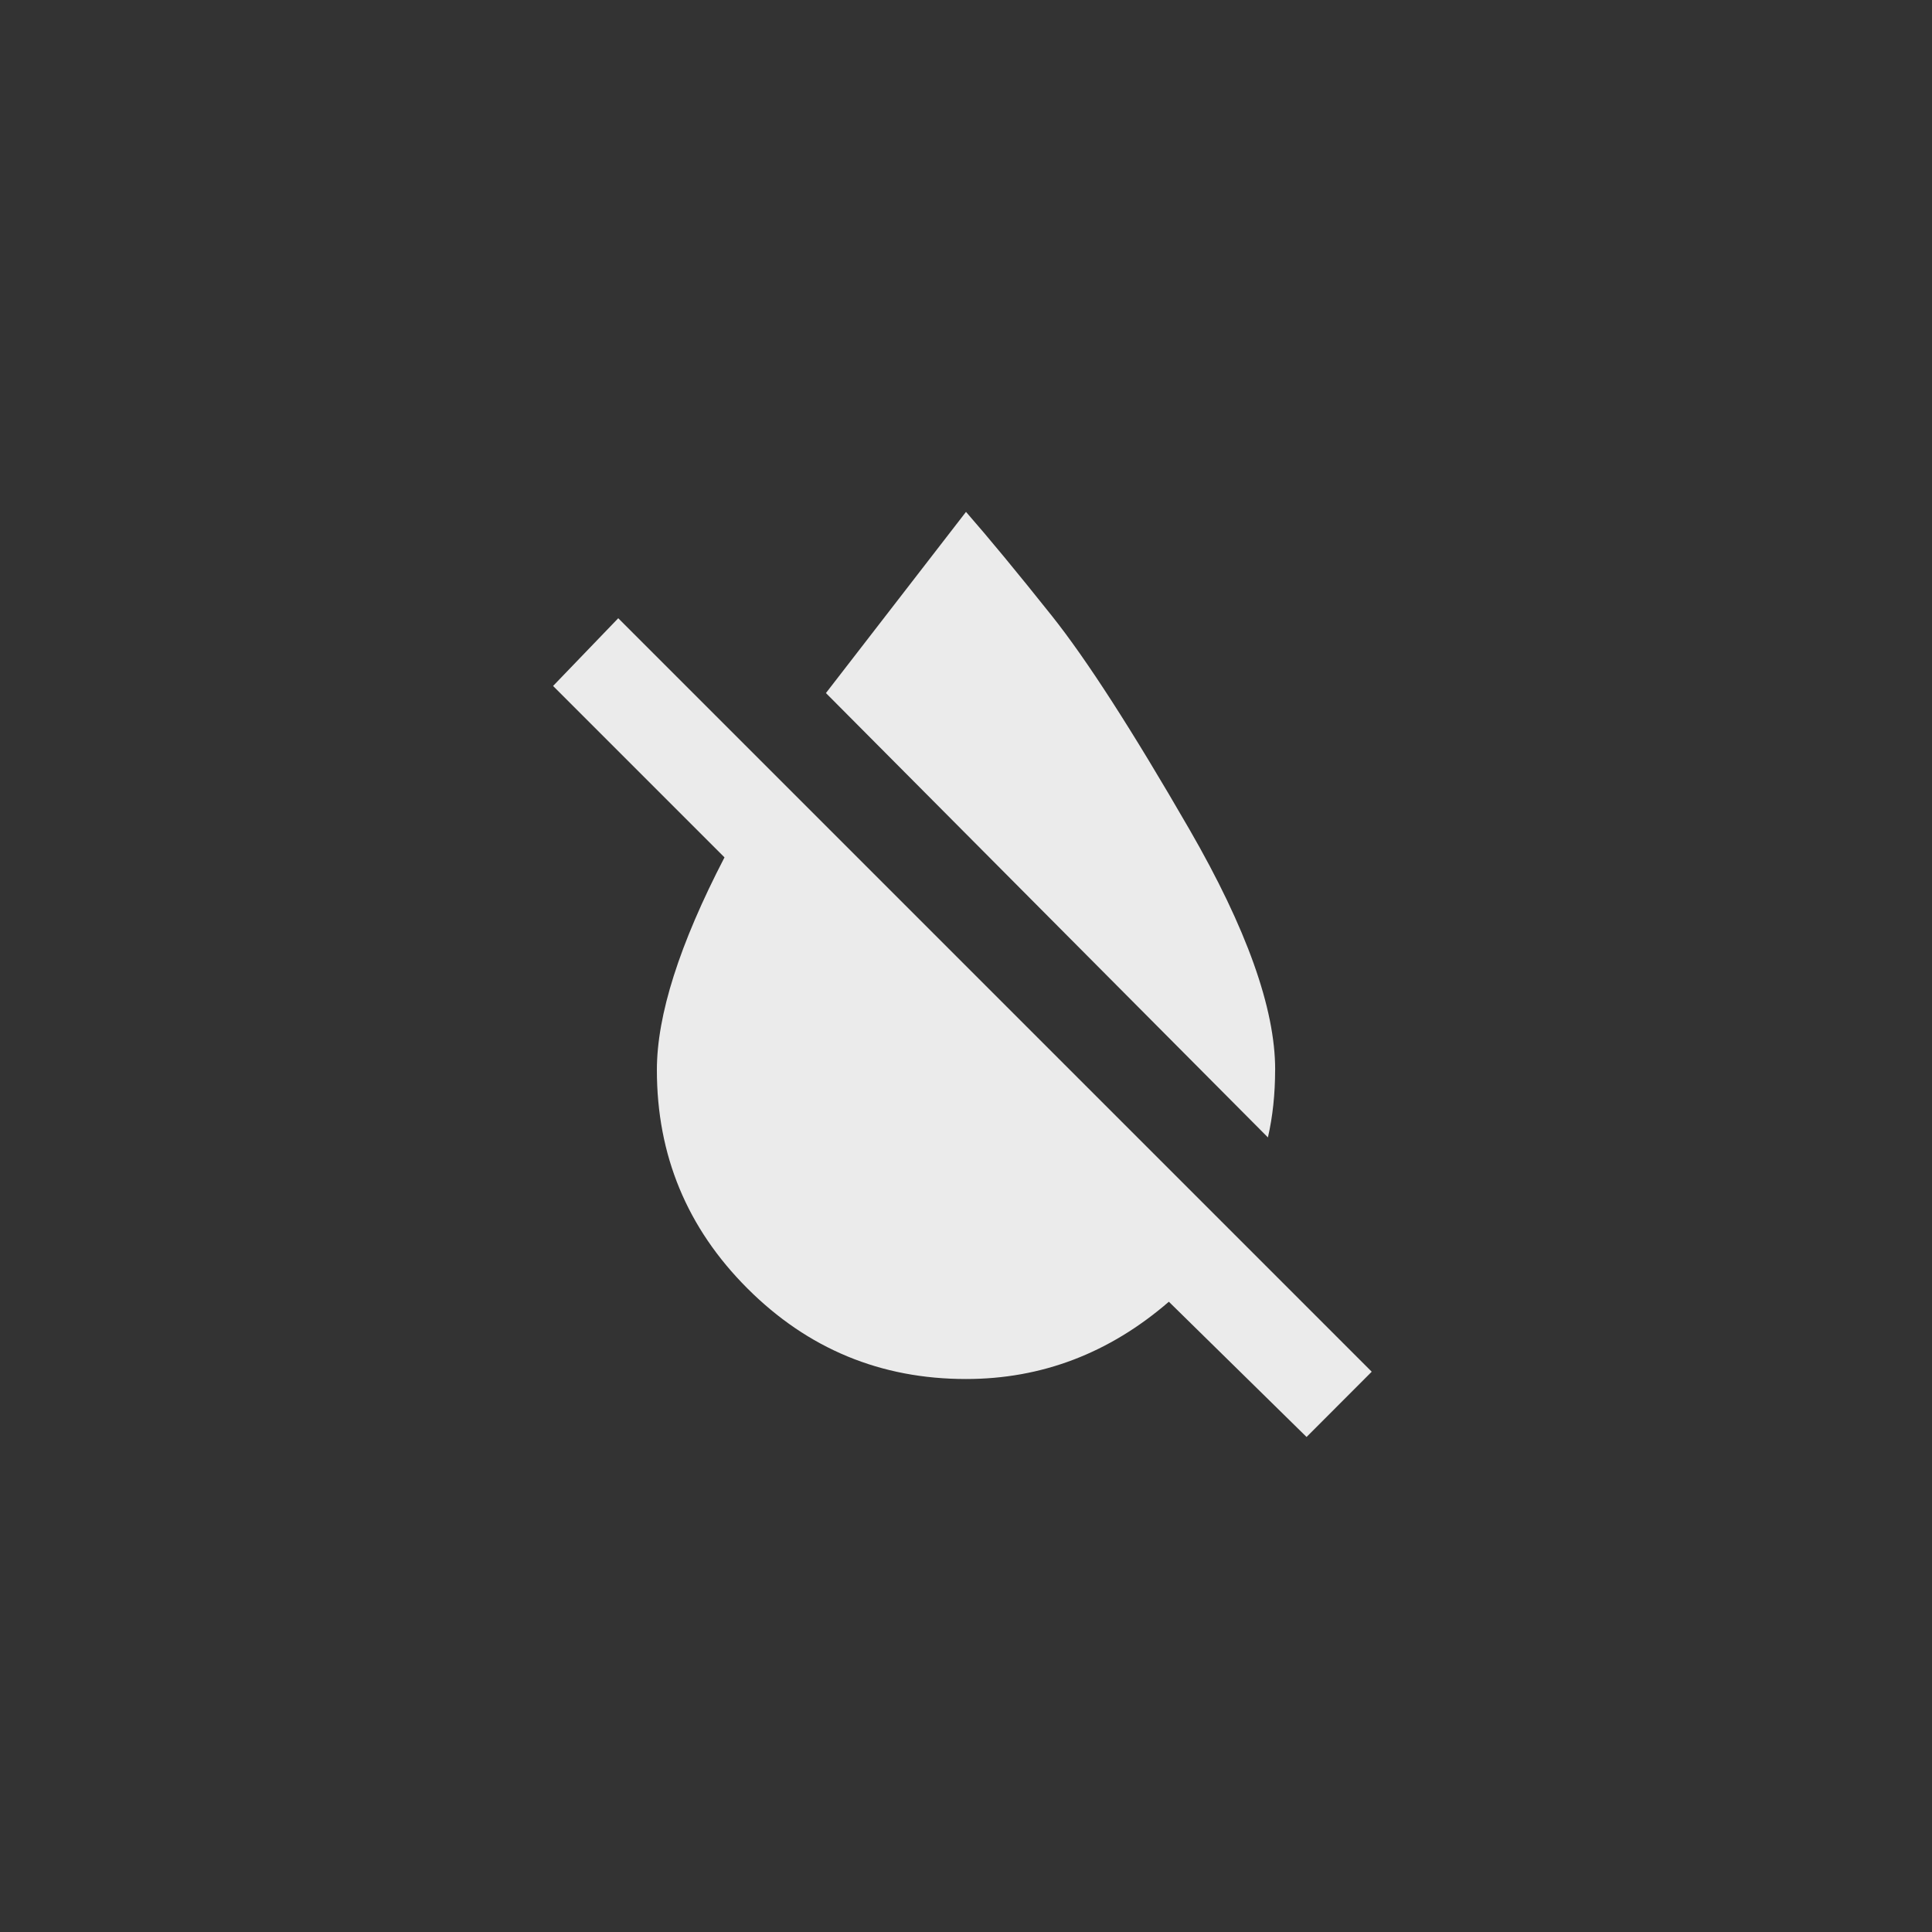 <!-- Generated by IcoMoon.io -->
<svg version="1.1" xmlns="http://www.w3.org/2000/svg" width="40" height="40" viewBox="0 0 40 40">
<rect x="0" y="0" width="40" height="40" fill="#333333" stroke="none"/>
<title>mt-format_color_reset</title>
<path fill="#ebebeb" d="M12.8 12.8l15.6 15.6-1.349 1.351-2.851-2.8q-1.851 1.6-4.2 1.6-2.649 0-4.525-1.875t-1.875-4.525q0-1.7 1.4-4.4l-3.549-3.549zM26.4 22.149q0 0.751-0.149 1.4l-9.151-9.2 2.9-3.751q0.7 0.8 1.775 2.149t2.851 4.425 1.775 4.975z"></path>
</svg>
